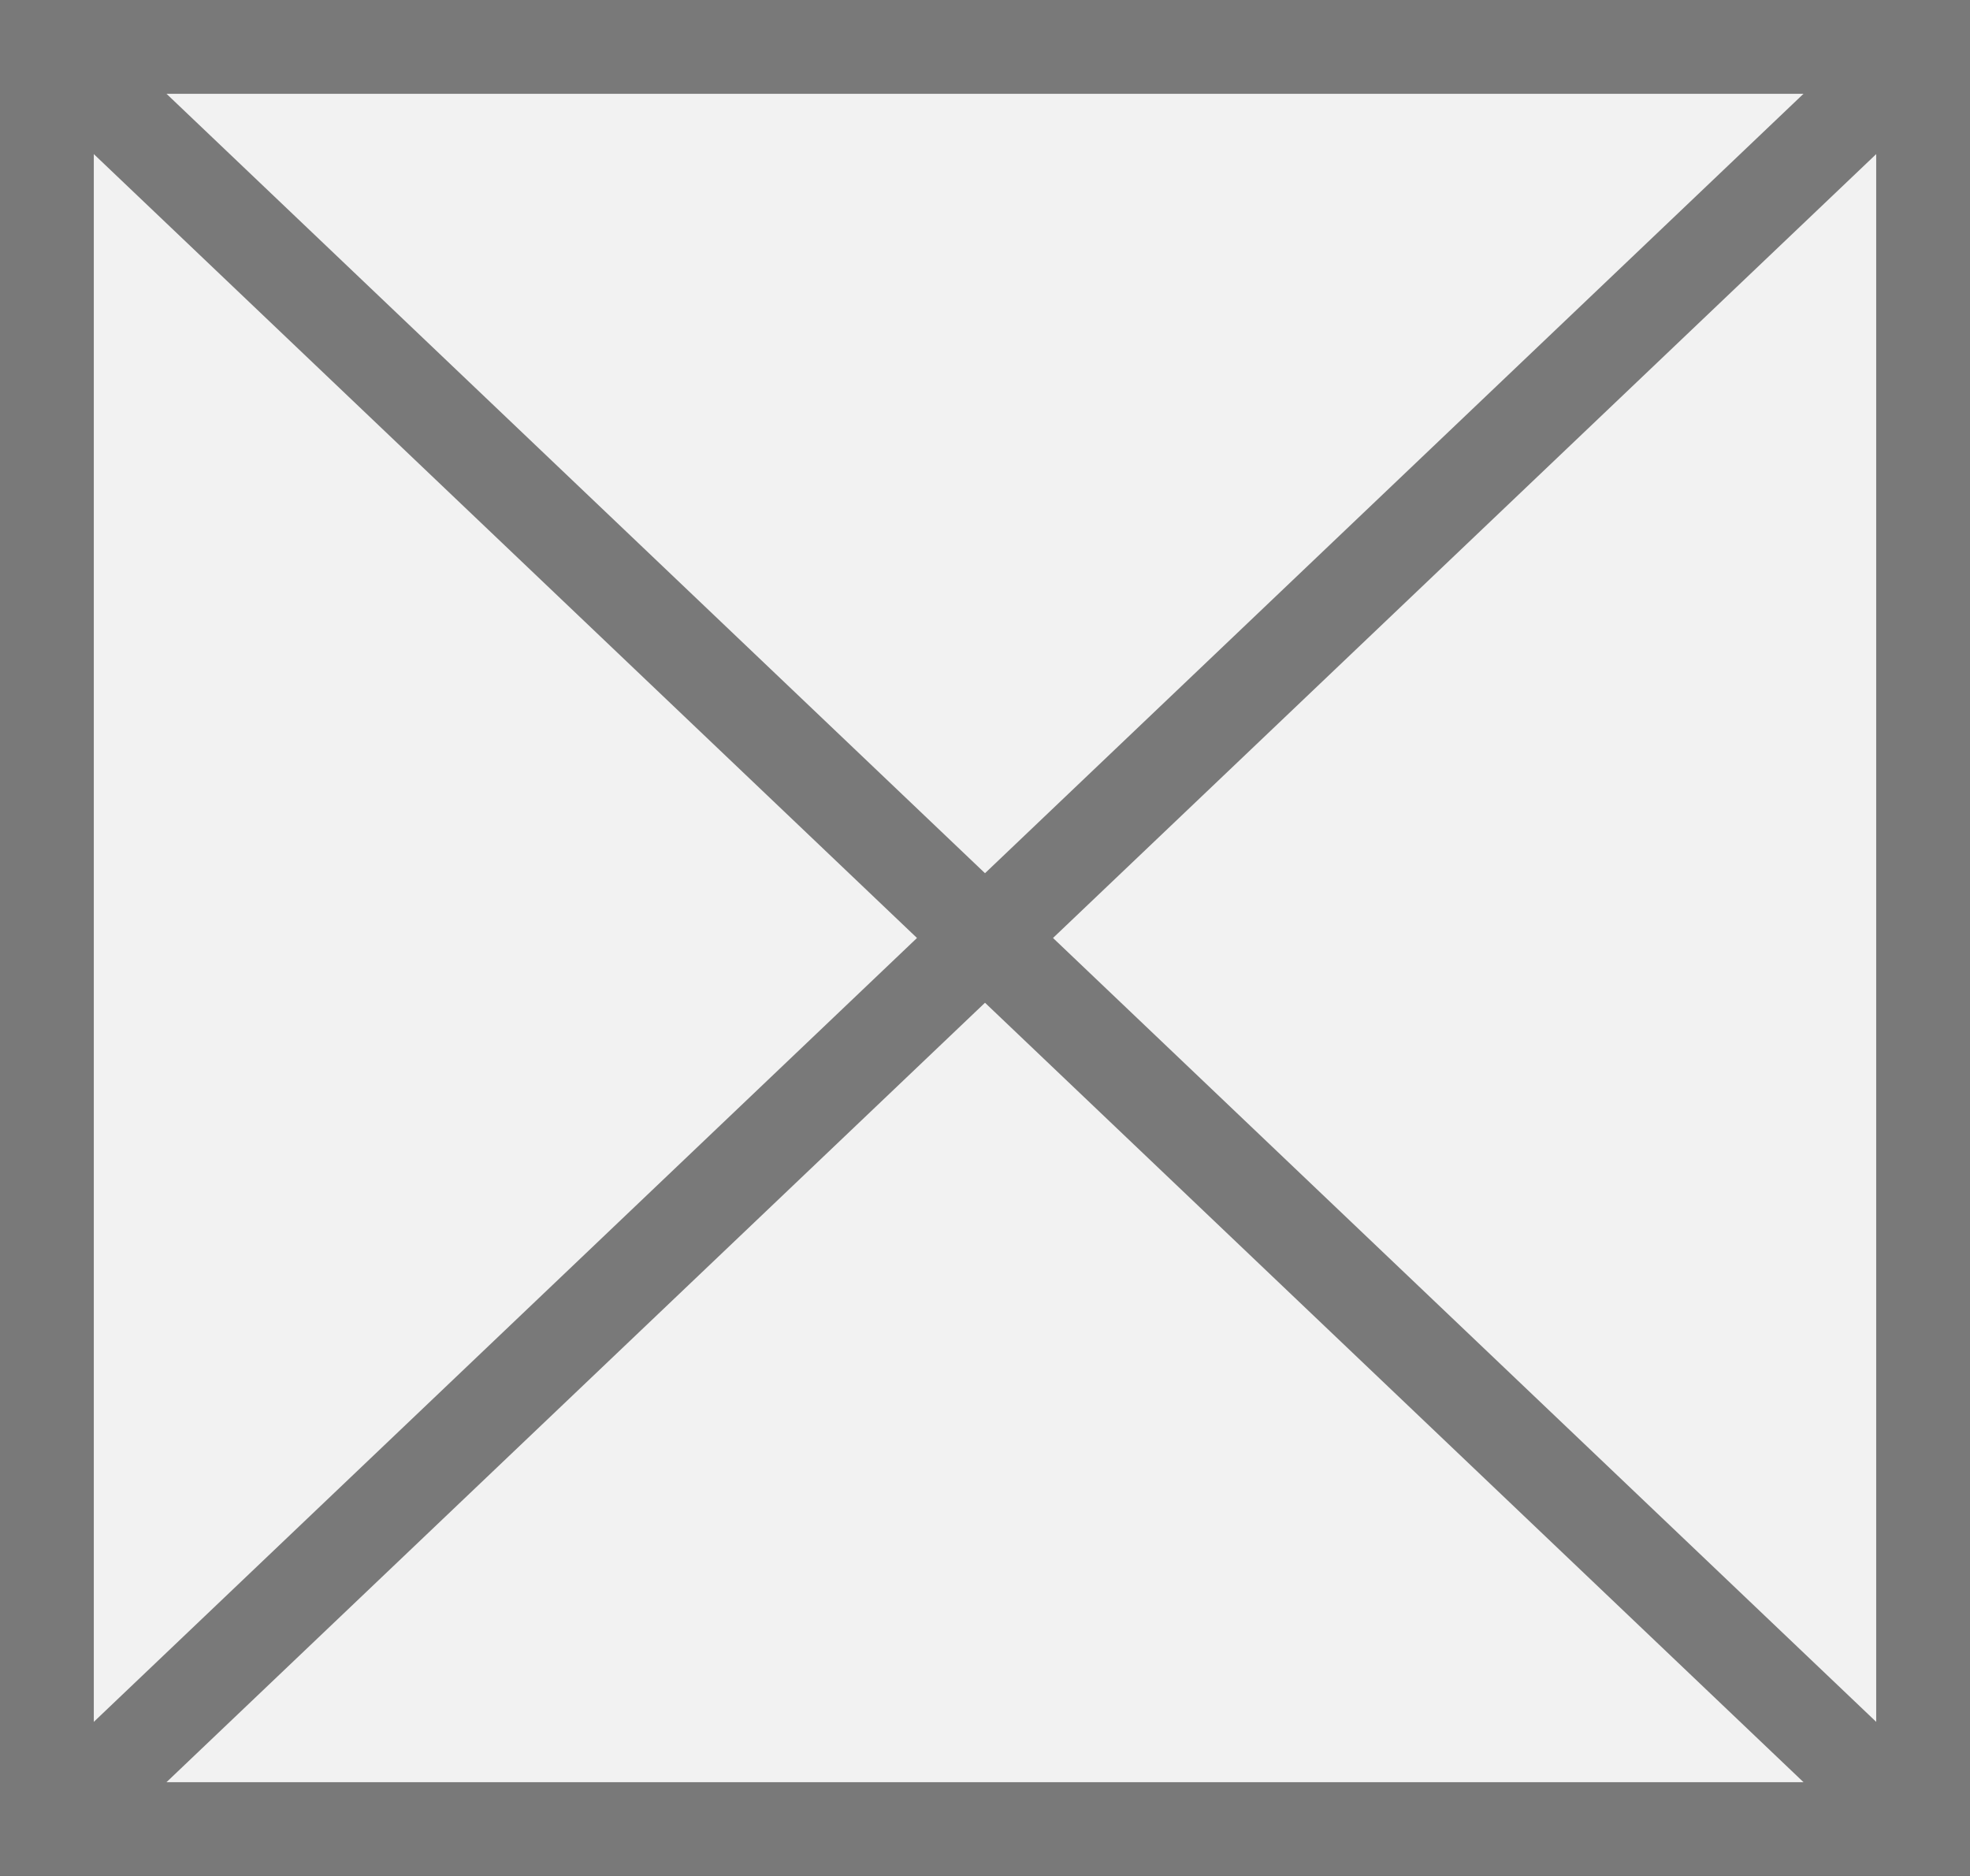 ﻿<?xml version="1.0" encoding="utf-8"?>
<svg version="1.1" xmlns:xlink="http://www.w3.org/1999/xlink" width="21px" height="20px" xmlns="http://www.w3.org/2000/svg">
  <rect width="100%" height="100%" fill="#333333" stroke="none"/>
  <g transform="matrix(1 0 0 1 -33 -554 )">
    <path d="M 33.5 554.5  L 53.5 554.5  L 53.5 573.5  L 33.5 573.5  L 33.5 554.5  Z " fill-rule="nonzero" fill="#f2f2f2" stroke="none" />
    <path d="M 33.5 554.5  L 53.5 554.5  L 53.5 573.5  L 33.5 573.5  L 33.5 554.5  Z " stroke-width="1" stroke="#797979" fill="none" />
    <path d="M 33.38 554.362  L 53.62 573.638  M 53.62 554.362  L 33.38 573.638  " stroke-width="1" stroke="#797979" fill="none" />
  </g>
</svg>